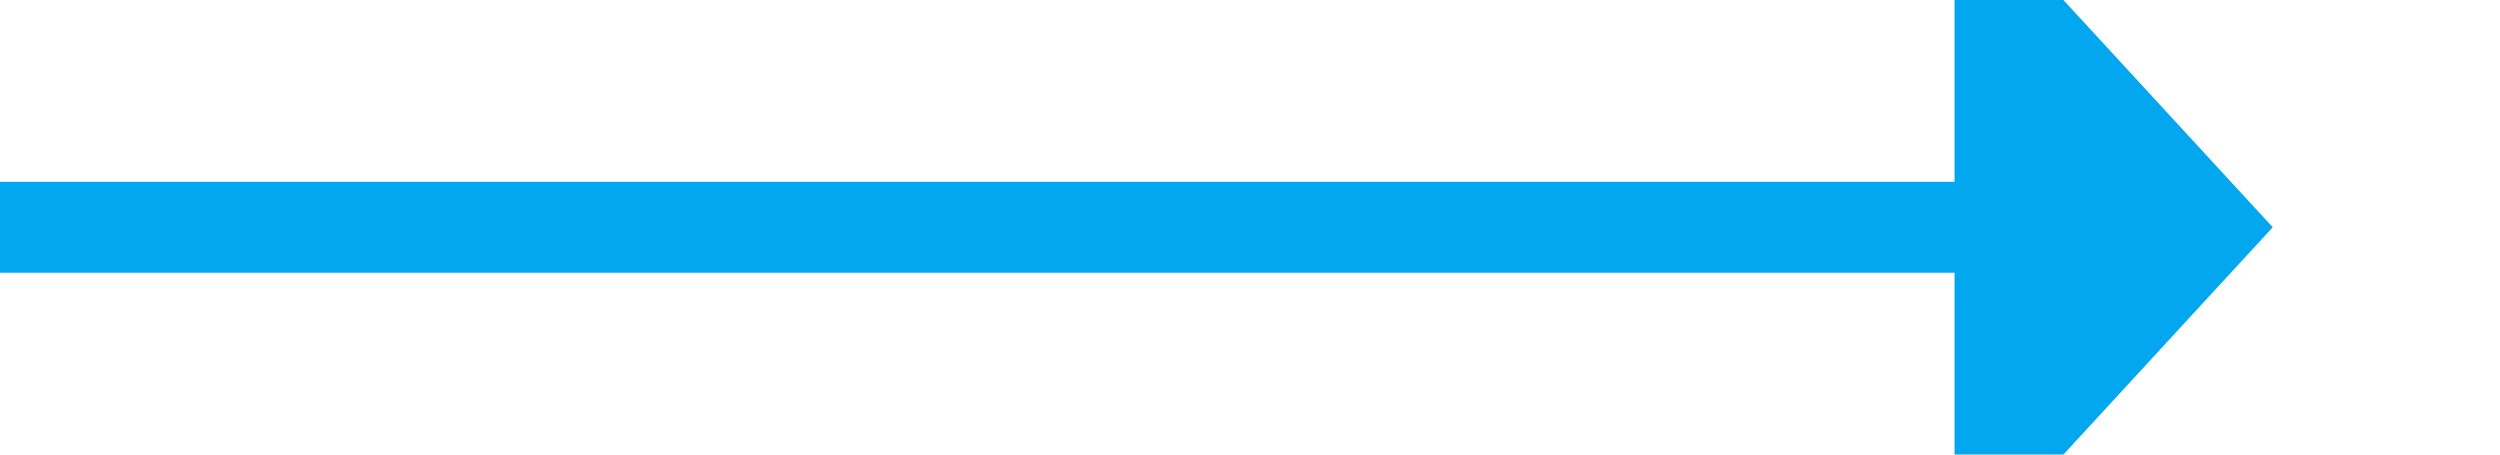﻿<?xml version="1.0" encoding="utf-8"?>
<svg version="1.1" xmlns:xlink="http://www.w3.org/1999/xlink" width="55px" height="10px" preserveAspectRatio="xMinYMid meet" viewBox="400 1228  55 8" xmlns="http://www.w3.org/2000/svg">
  <path d="M 400 1232  L 444 1232  " stroke-width="2" stroke="#02a7f0" fill="none" />
  <path d="M 443 1239.6  L 450 1232  L 443 1224.4  L 443 1239.6  Z " fill-rule="nonzero" fill="#02a7f0" stroke="none" />
</svg>